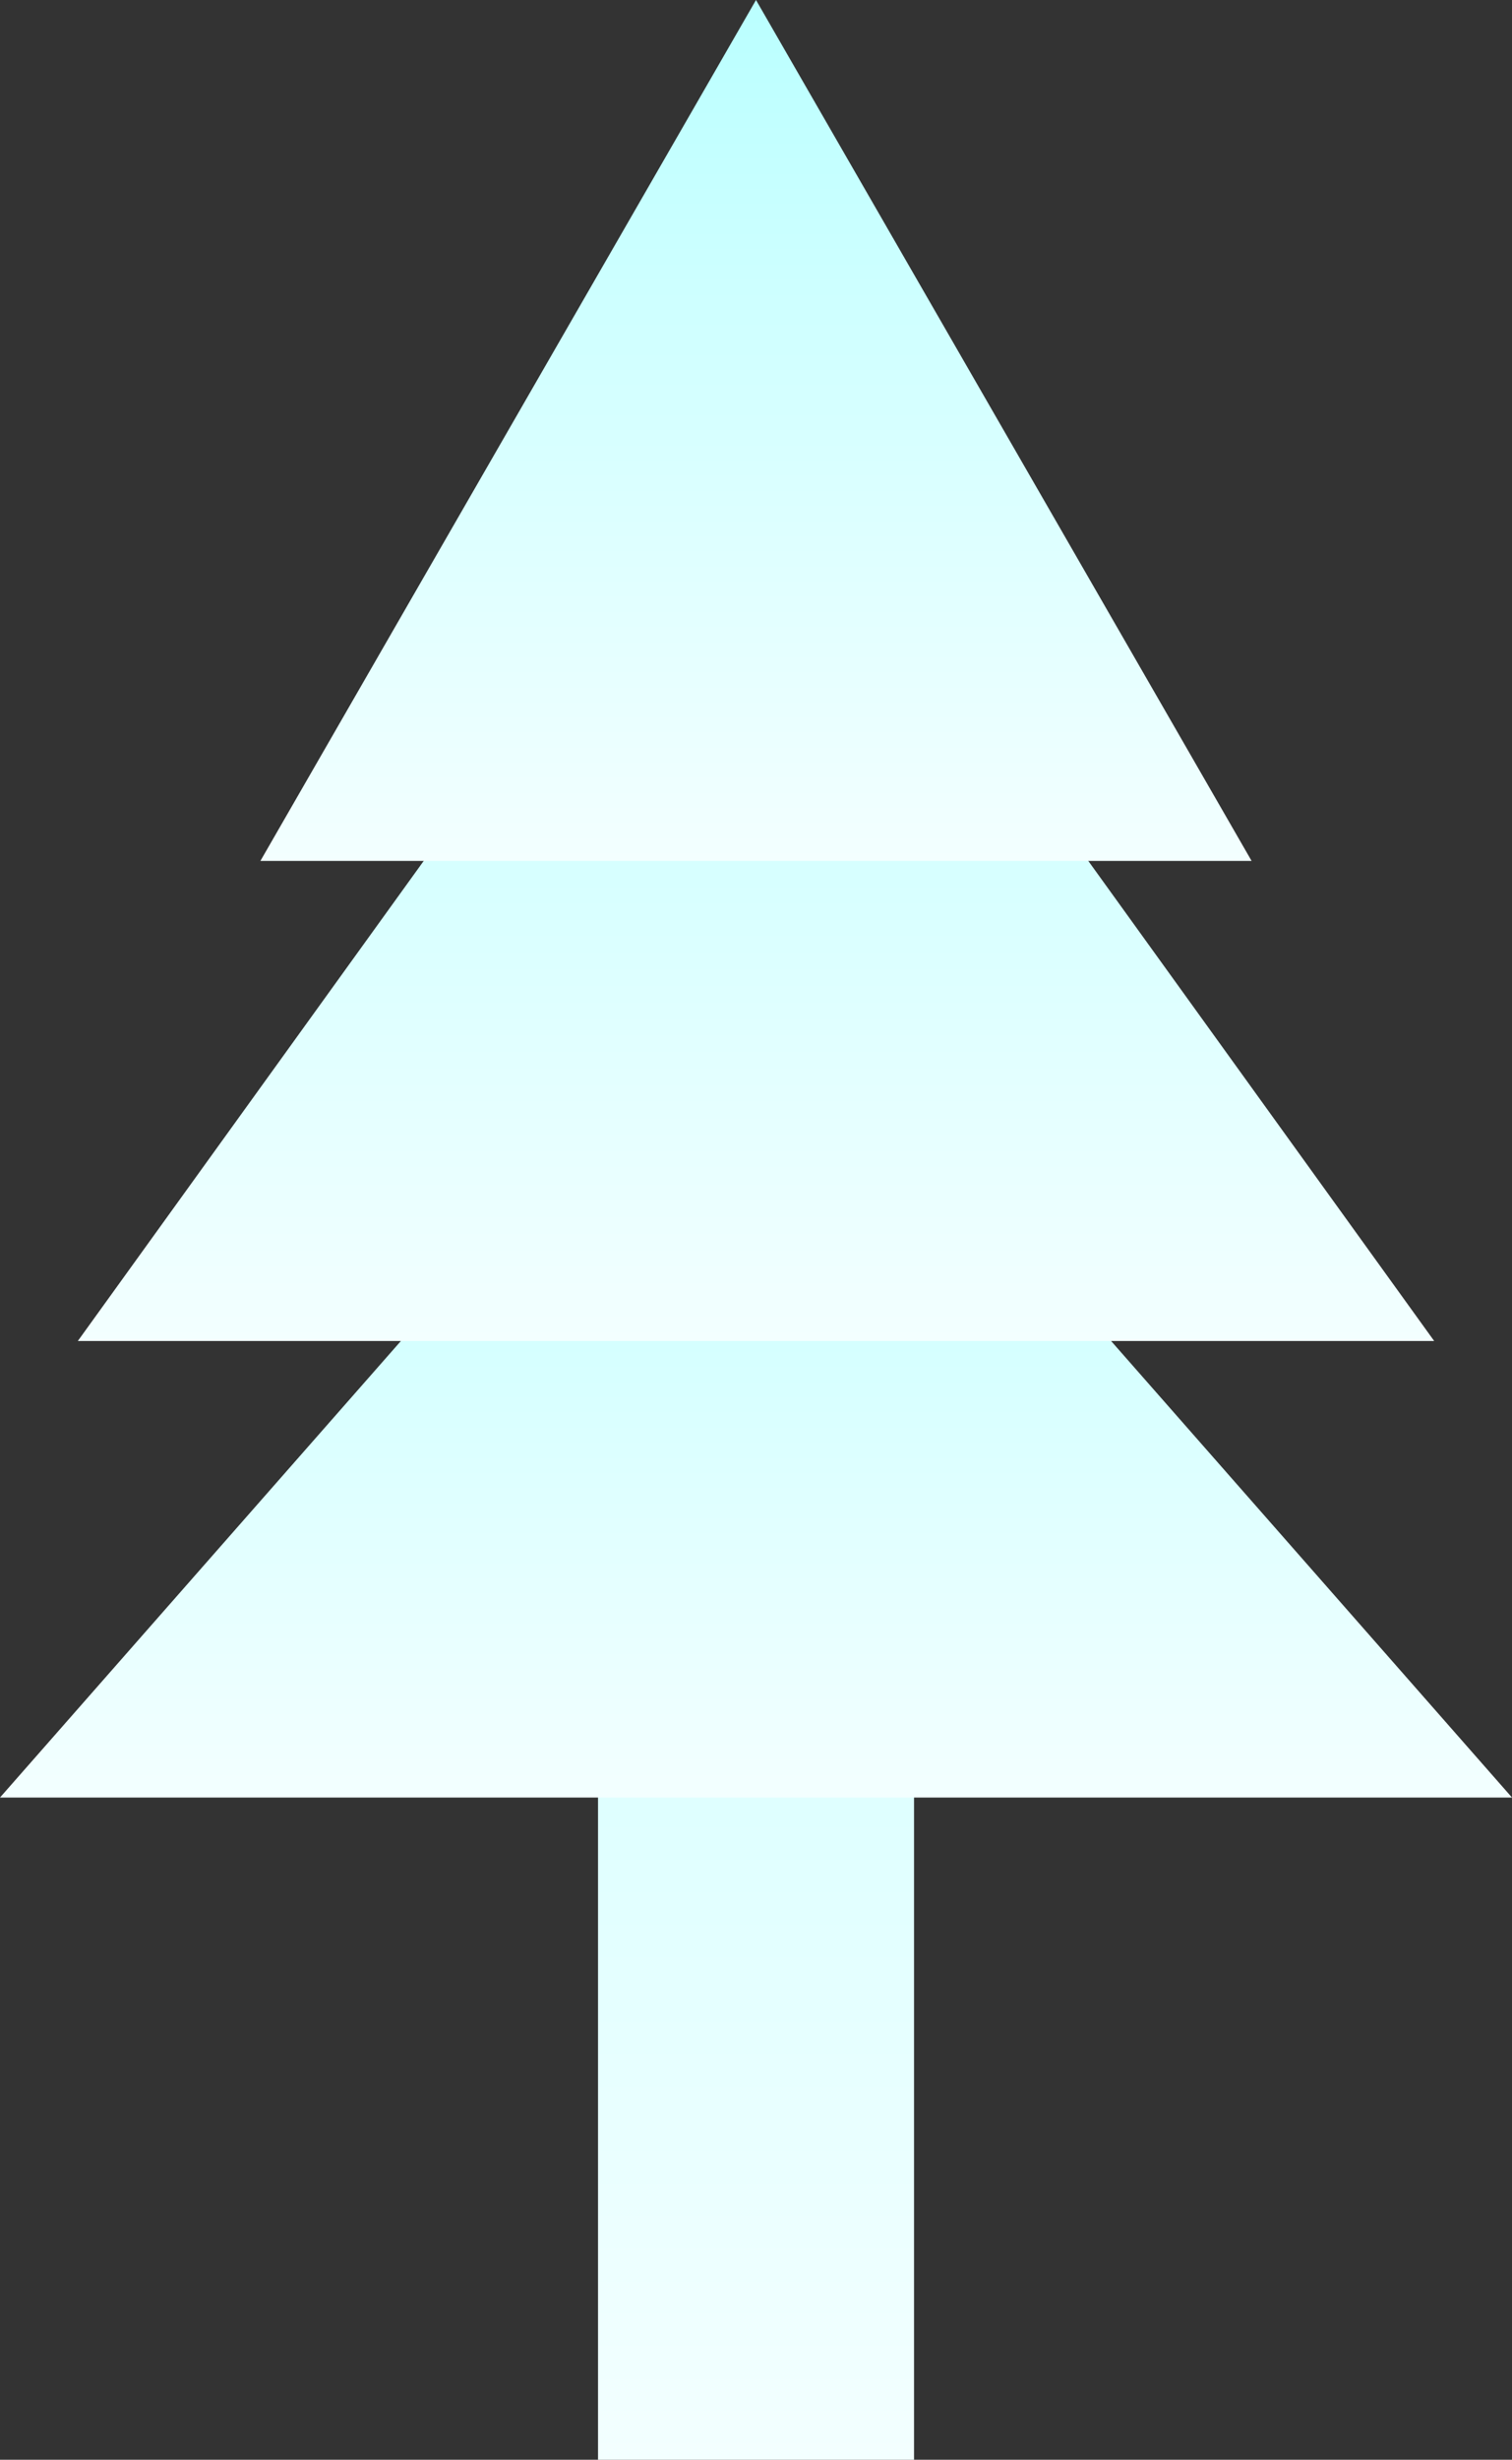 <svg xmlns="http://www.w3.org/2000/svg" xmlns:xlink="http://www.w3.org/1999/xlink" viewBox="0 0 248.56 404.12"><rect x="0" y="0" width="248.56" height="404.12" fill="#333333" stroke="none"/><defs><style>.cls-1{fill:url(#linear-gradient);}.cls-2{fill:url(#linear-gradient-2);}.cls-3{fill:url(#linear-gradient-3);}.cls-4{fill:url(#linear-gradient-4);}</style><linearGradient id="linear-gradient" x1="124.28" y1="100.25" x2="124.28" y2="404.12" gradientUnits="userSpaceOnUse"><stop offset="0" stop-color="#baffff"/><stop offset="1" stop-color="#f3ffff"/></linearGradient><linearGradient id="linear-gradient-2" x1="124.28" y1="153.88" x2="124.28" y2="295.32" xlink:href="#linear-gradient"/><linearGradient id="linear-gradient-3" x1="124.28" y1="65.67" x2="124.28" y2="220.32" xlink:href="#linear-gradient"/><linearGradient id="linear-gradient-4" x1="124.28" y1="0" x2="124.28" y2="141.44" xlink:href="#linear-gradient"/></defs><title>tree-row1-1</title><g id="Layer_2" data-name="Layer 2"><g id="Layer_19" data-name="Layer 19"><rect class="cls-1" x="98.31" y="100.25" width="51.95" height="303.87"/><polygon class="cls-2" points="0 295.32 124.28 153.88 248.56 295.32 0 295.32"/><polygon class="cls-3" points="12.79 220.32 124.28 65.67 235.77 220.32 12.79 220.32"/><polygon class="cls-4" points="42.81 141.44 124.28 0 205.75 141.44 42.81 141.44"/></g></g></svg>